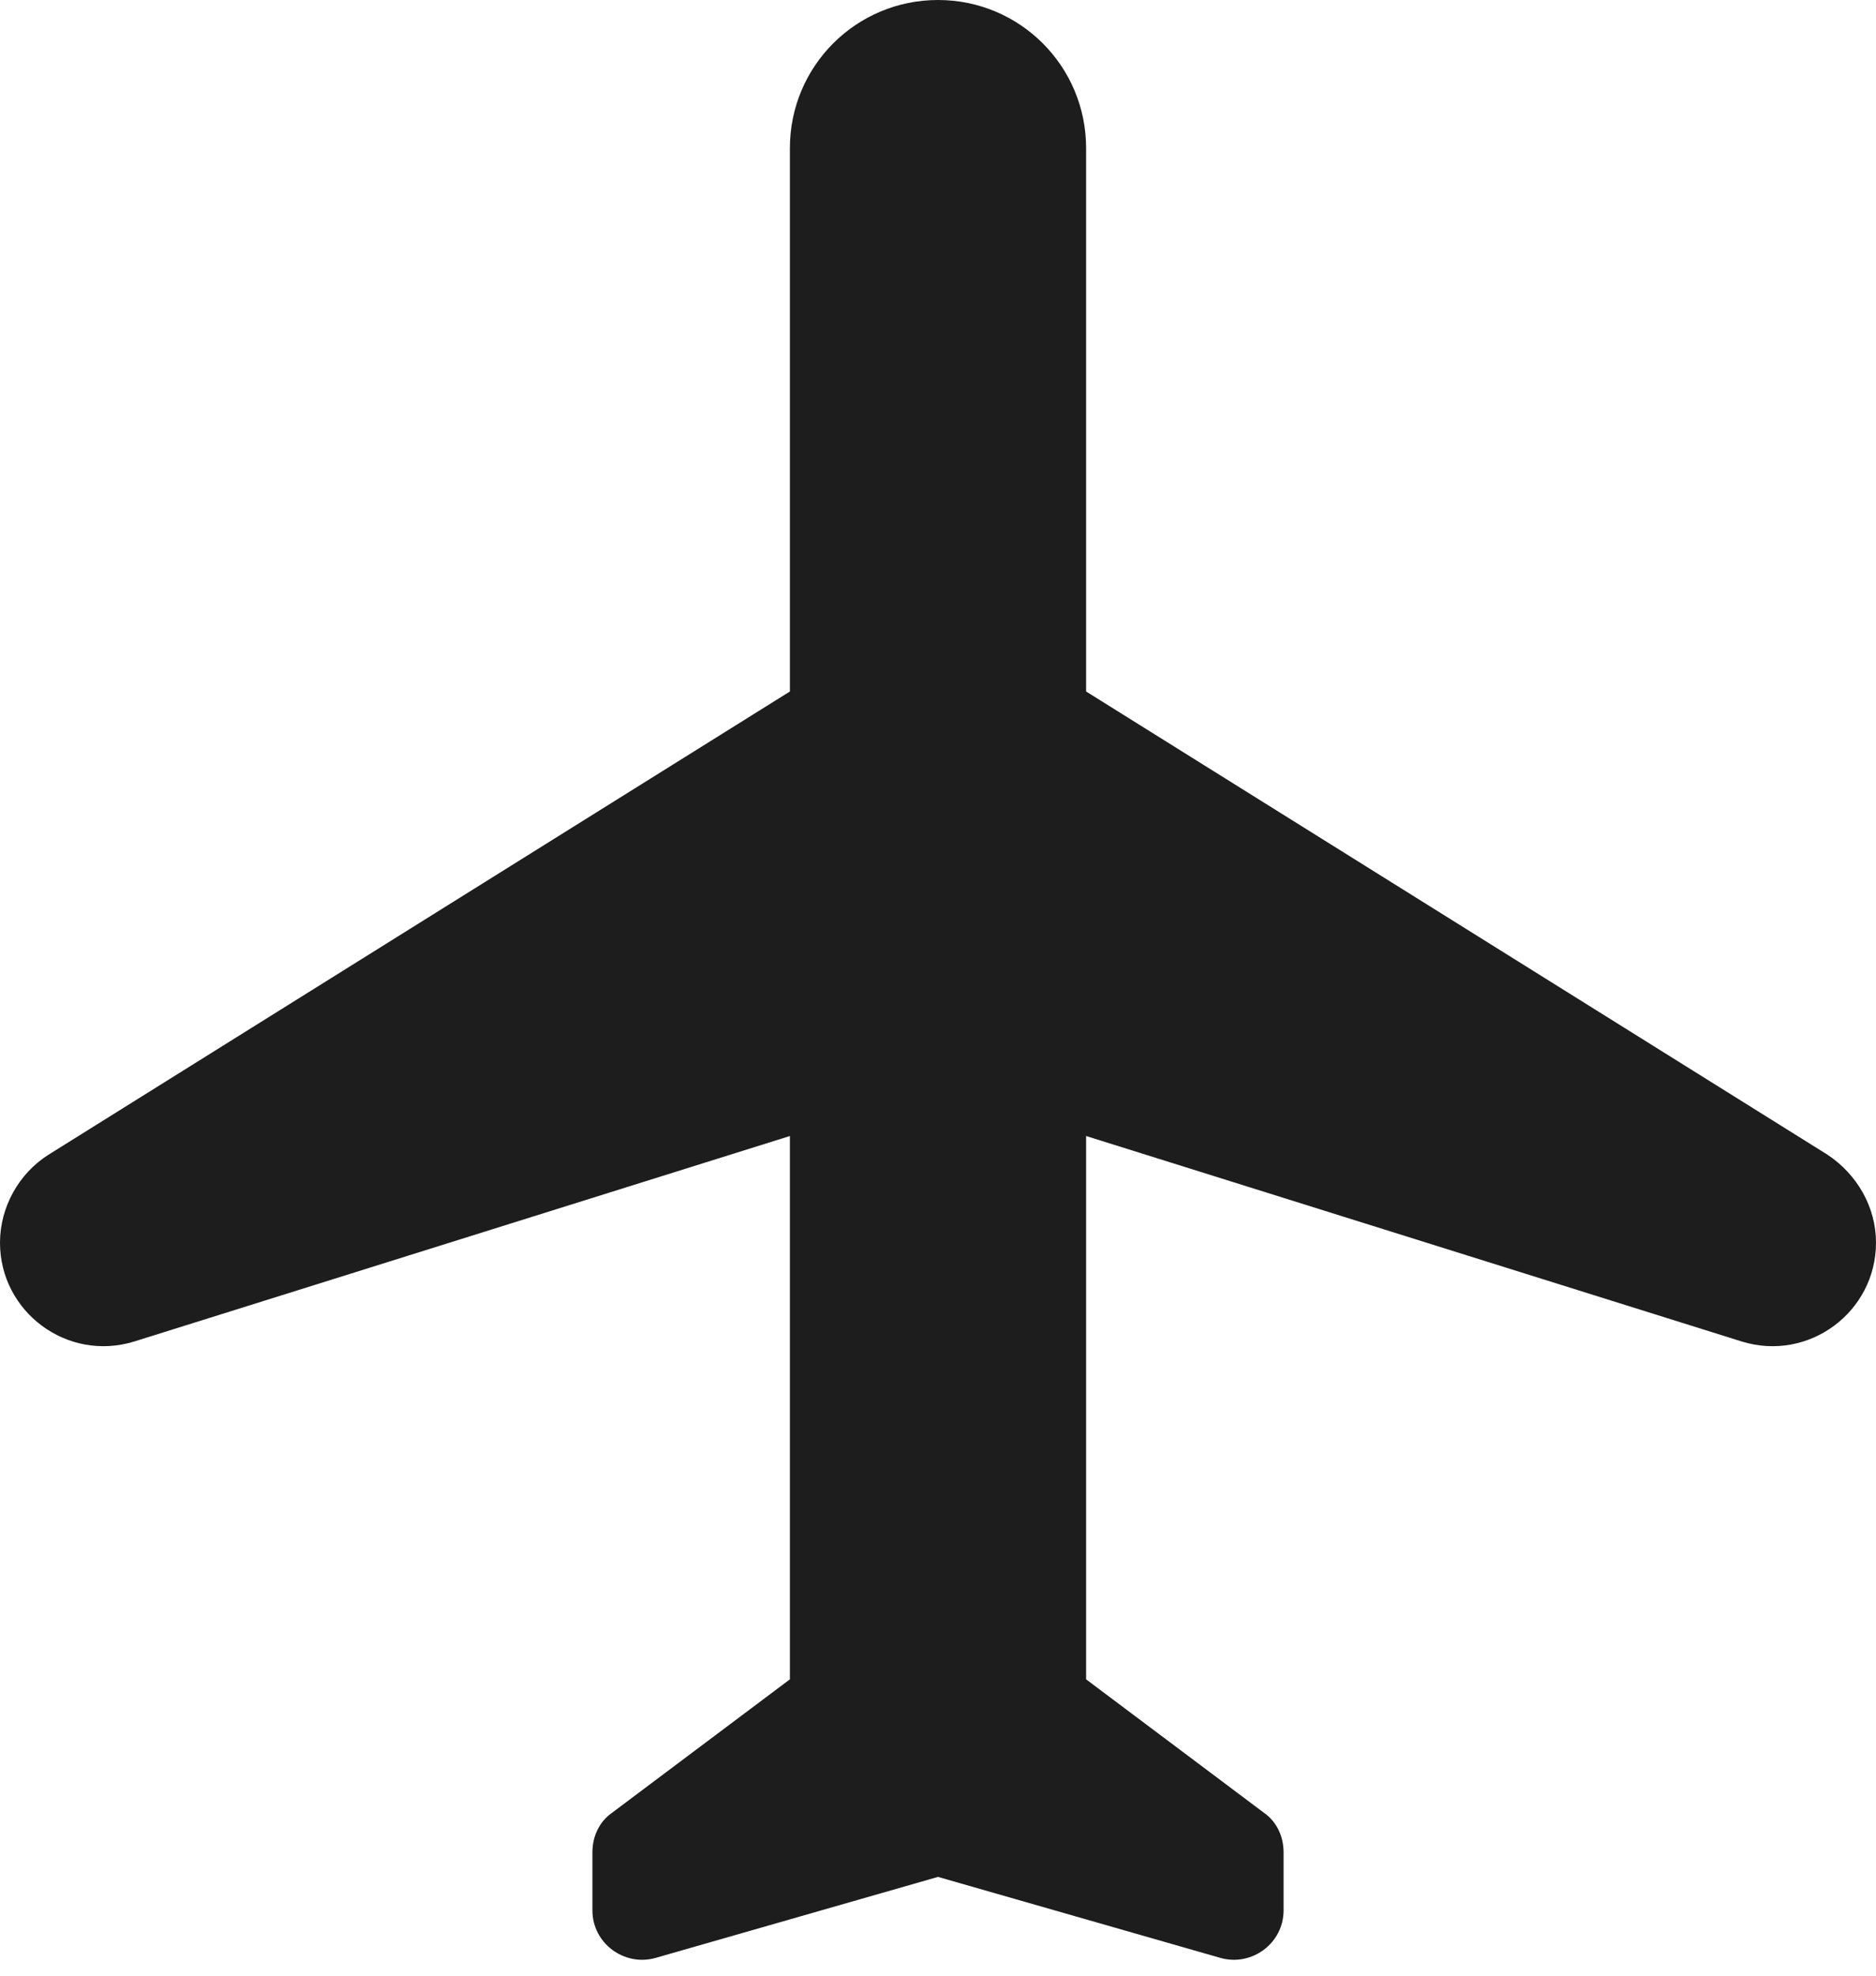 <?xml version="1.0" encoding="UTF-8"?>
<svg width="19px" height="20px" viewBox="0 0 19 20" version="1.1" xmlns="http://www.w3.org/2000/svg" xmlns:xlink="http://www.w3.org/1999/xlink">
    <!-- Generator: Sketch 52.5 (67469) - http://www.bohemiancoding.com/sketch -->
    <title>flight</title>
    <desc>Created with Sketch.</desc>
    <g id="Icons" stroke="none" stroke-width="1" fill="none" fill-rule="evenodd">
        <g id="Rounded" transform="translate(-442, -3168)">
            <g id="Maps" transform="translate(100, 3068)">
                <g id="-Round-/-Maps-/-flight" transform="translate(340, 98)">
                    <g transform="translate(0, 0)">
                        <polygon id="Path" points="0 0 24 0 24 24 0 24"></polygon>
                        <path d="M21,14.58 C21,14.22 20.81,13.89 20.51,13.69 L13,9 L13,3.5 C13,2.67 12.33,2 11.5,2 C10.67,2 10,2.67 10,3.5 L10,9 L2.49,13.69 C2.19,13.88 2,14.22 2,14.58 C2,15.28 2.68,15.79 3.36,15.58 L10,13.5 L10,19 L8.2,20.35 C8.07,20.44 8,20.59 8,20.75 L8,21.34 C8,21.67 8.32,21.91 8.64,21.82 L11.5,21 L14.36,21.82 C14.68,21.91 15,21.67 15,21.34 L15,20.75 C15,20.59 14.93,20.44 14.8,20.35 L13,19 L13,13.5 L19.64,15.58 C20.32,15.79 21,15.28 21,14.58 Z" id="🔹-Icon-Color" fill="#1D1D1D"></path>
                    </g>
                </g>
            </g>
        </g>
    </g>
</svg>